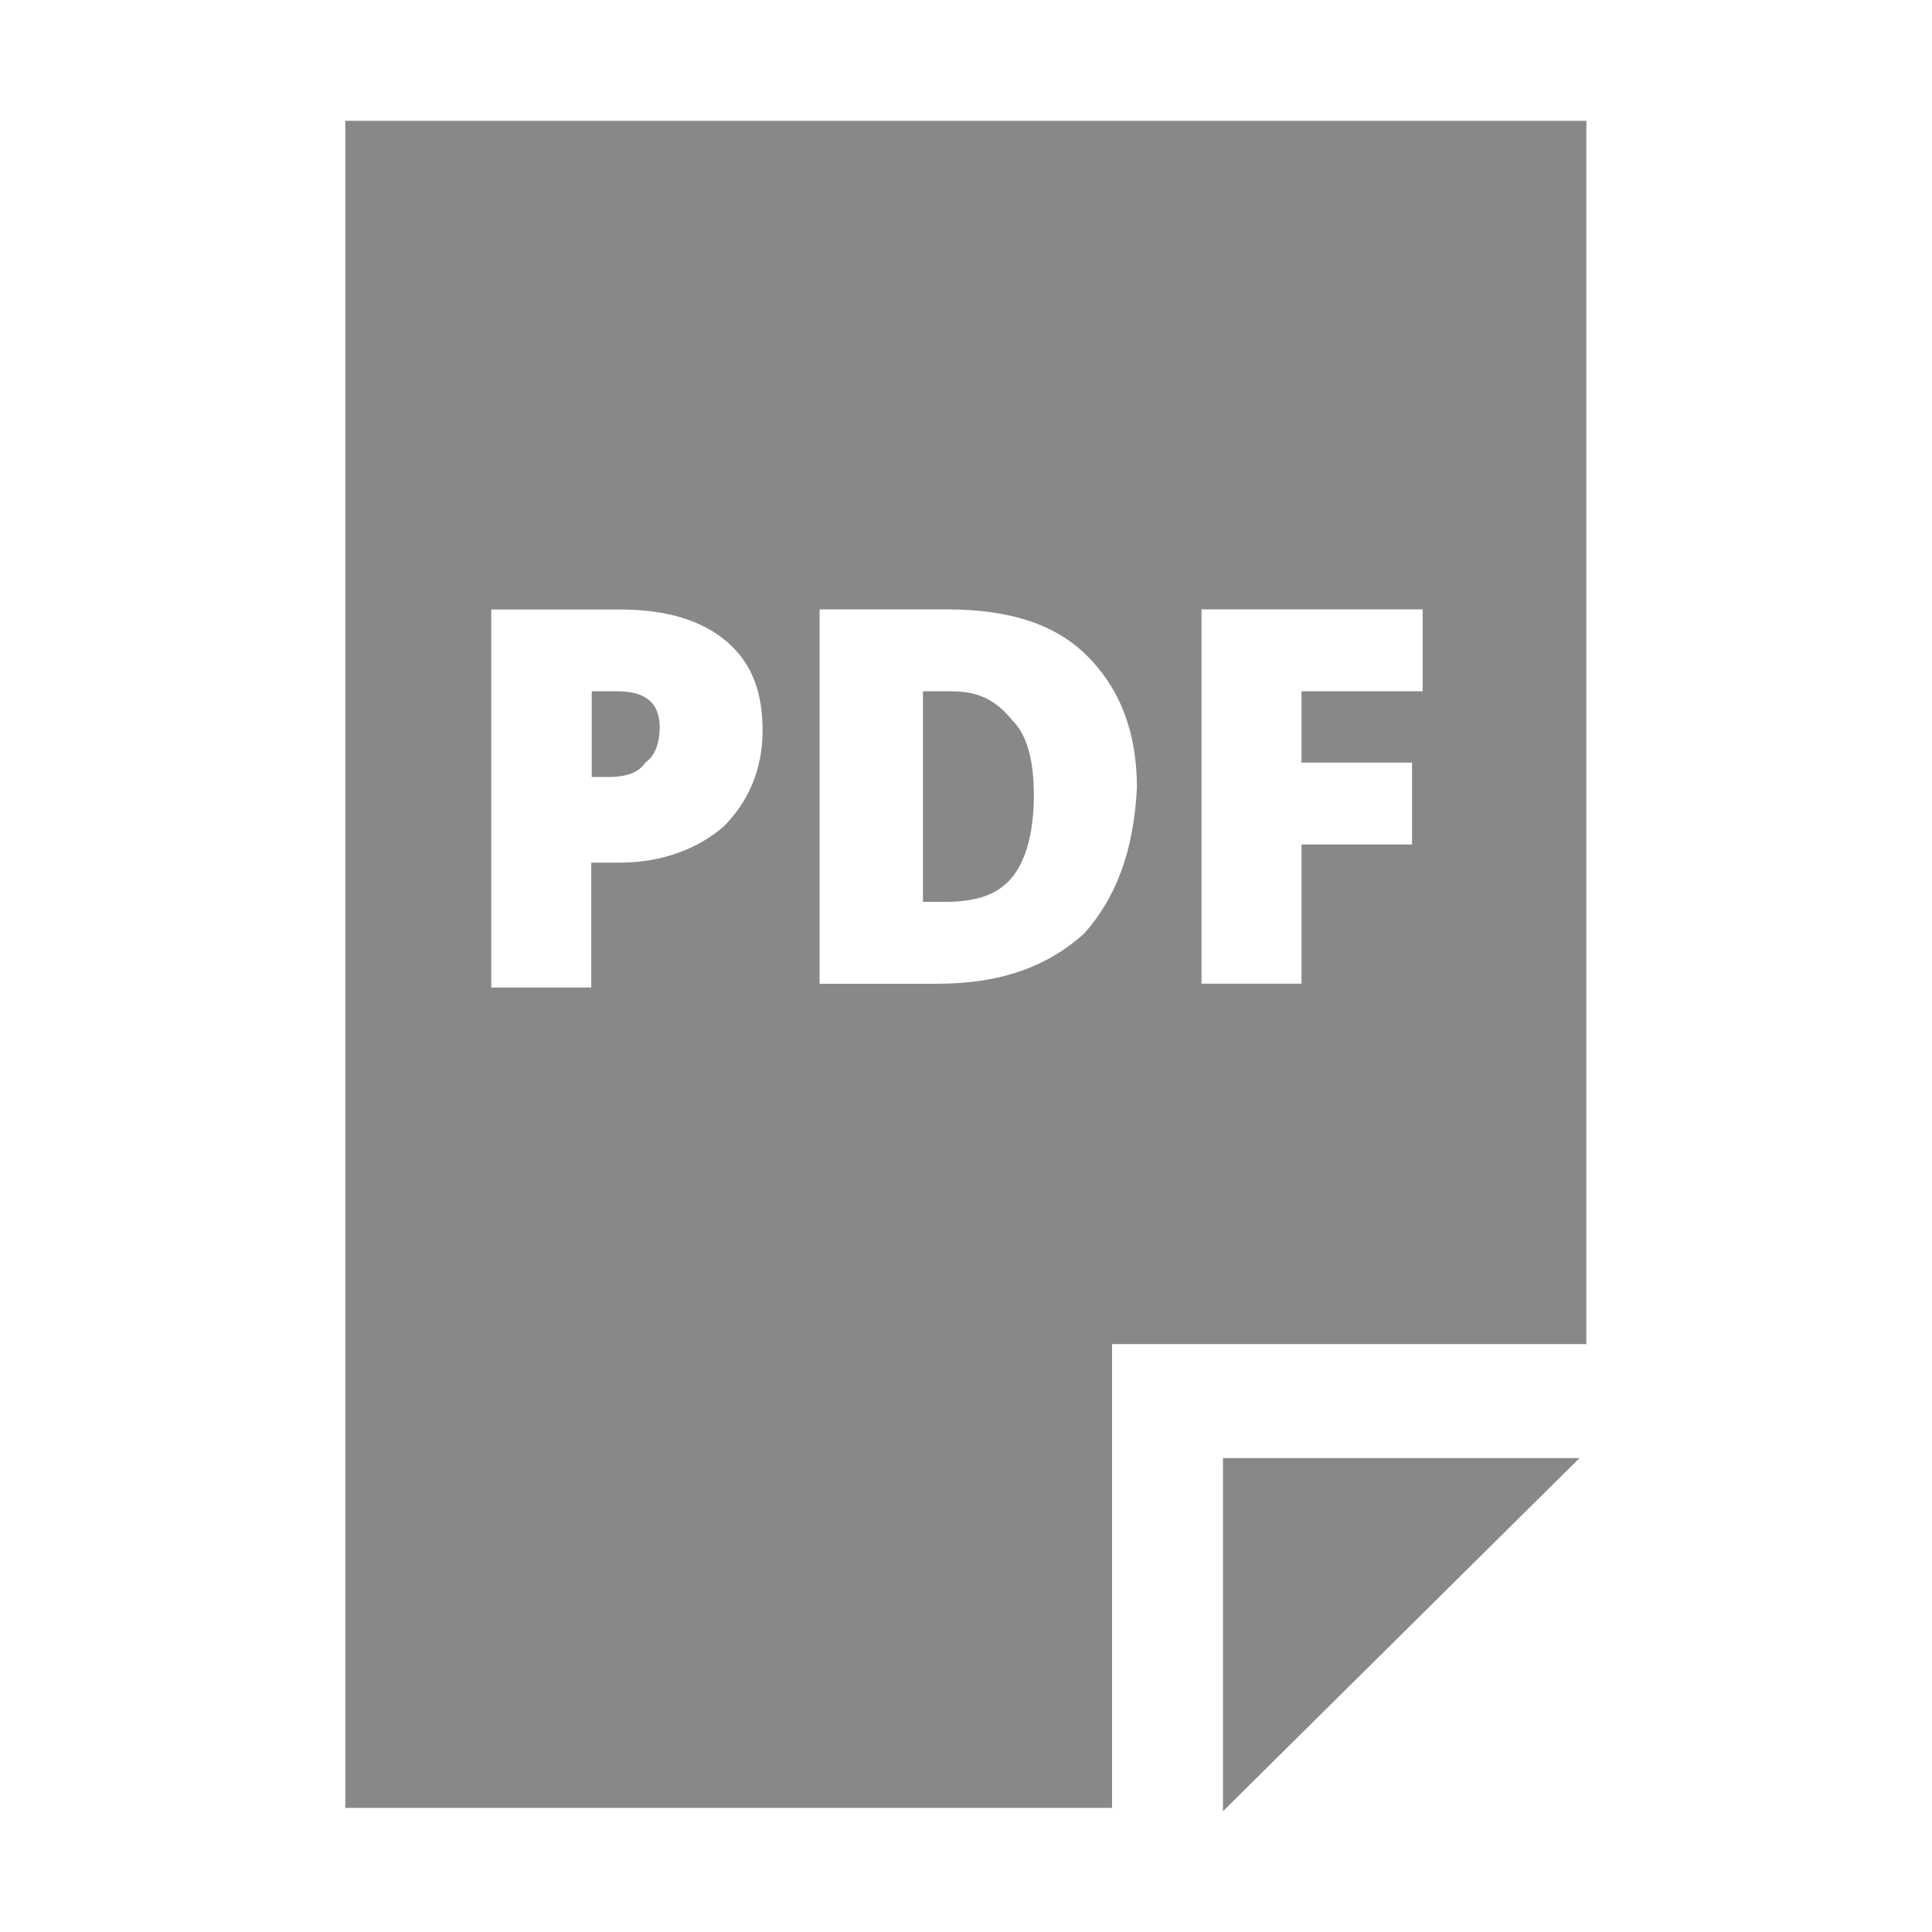 <!-- Generated by IcoMoon.io -->
<svg version="1.1" xmlns="http://www.w3.org/2000/svg" width="32" height="32" viewBox="0 0 32 32">
<title>pdf</title>
<path fill="#888" d="M15.762 11.45h-0.475v3.488h0.356c0.531 0 0.888-0.119 1.125-0.412s0.356-0.769 0.356-1.356-0.119-1.006-0.356-1.238c-0.294-0.363-0.594-0.481-1.006-0.481z"></path>
<path fill="#888" d="M10.213 11.45h-0.412v1.419h0.294c0.238 0 0.475-0.056 0.594-0.238 0.175-0.119 0.238-0.356 0.238-0.594-0.006-0.406-0.244-0.588-0.713-0.588z"></path>
<path fill="#888" d="M5.719 2v27.944h12.7v-7.681h7.856v-20.262h-20.556zM11.981 13.694c-0.412 0.356-1.006 0.594-1.713 0.594h-0.475v2.069h-1.656v-6.262h2.125c0.769 0 1.356 0.175 1.775 0.531 0.412 0.356 0.594 0.825 0.594 1.475s-0.238 1.181-0.65 1.594zM17.95 15.469c-0.594 0.531-1.356 0.825-2.425 0.825h-1.95v-6.2h2.125c1.006 0 1.775 0.238 2.306 0.769s0.825 1.238 0.825 2.188c-0.056 1.063-0.35 1.825-0.881 2.419zM23.563 11.45h-2.006v1.181h1.831v1.356h-1.831v2.306h-1.656v-6.2h3.663v1.356z"></path>
<path fill="#888" d="M20.256 24.15v5.85l5.906-5.85z"></path>
</svg>
